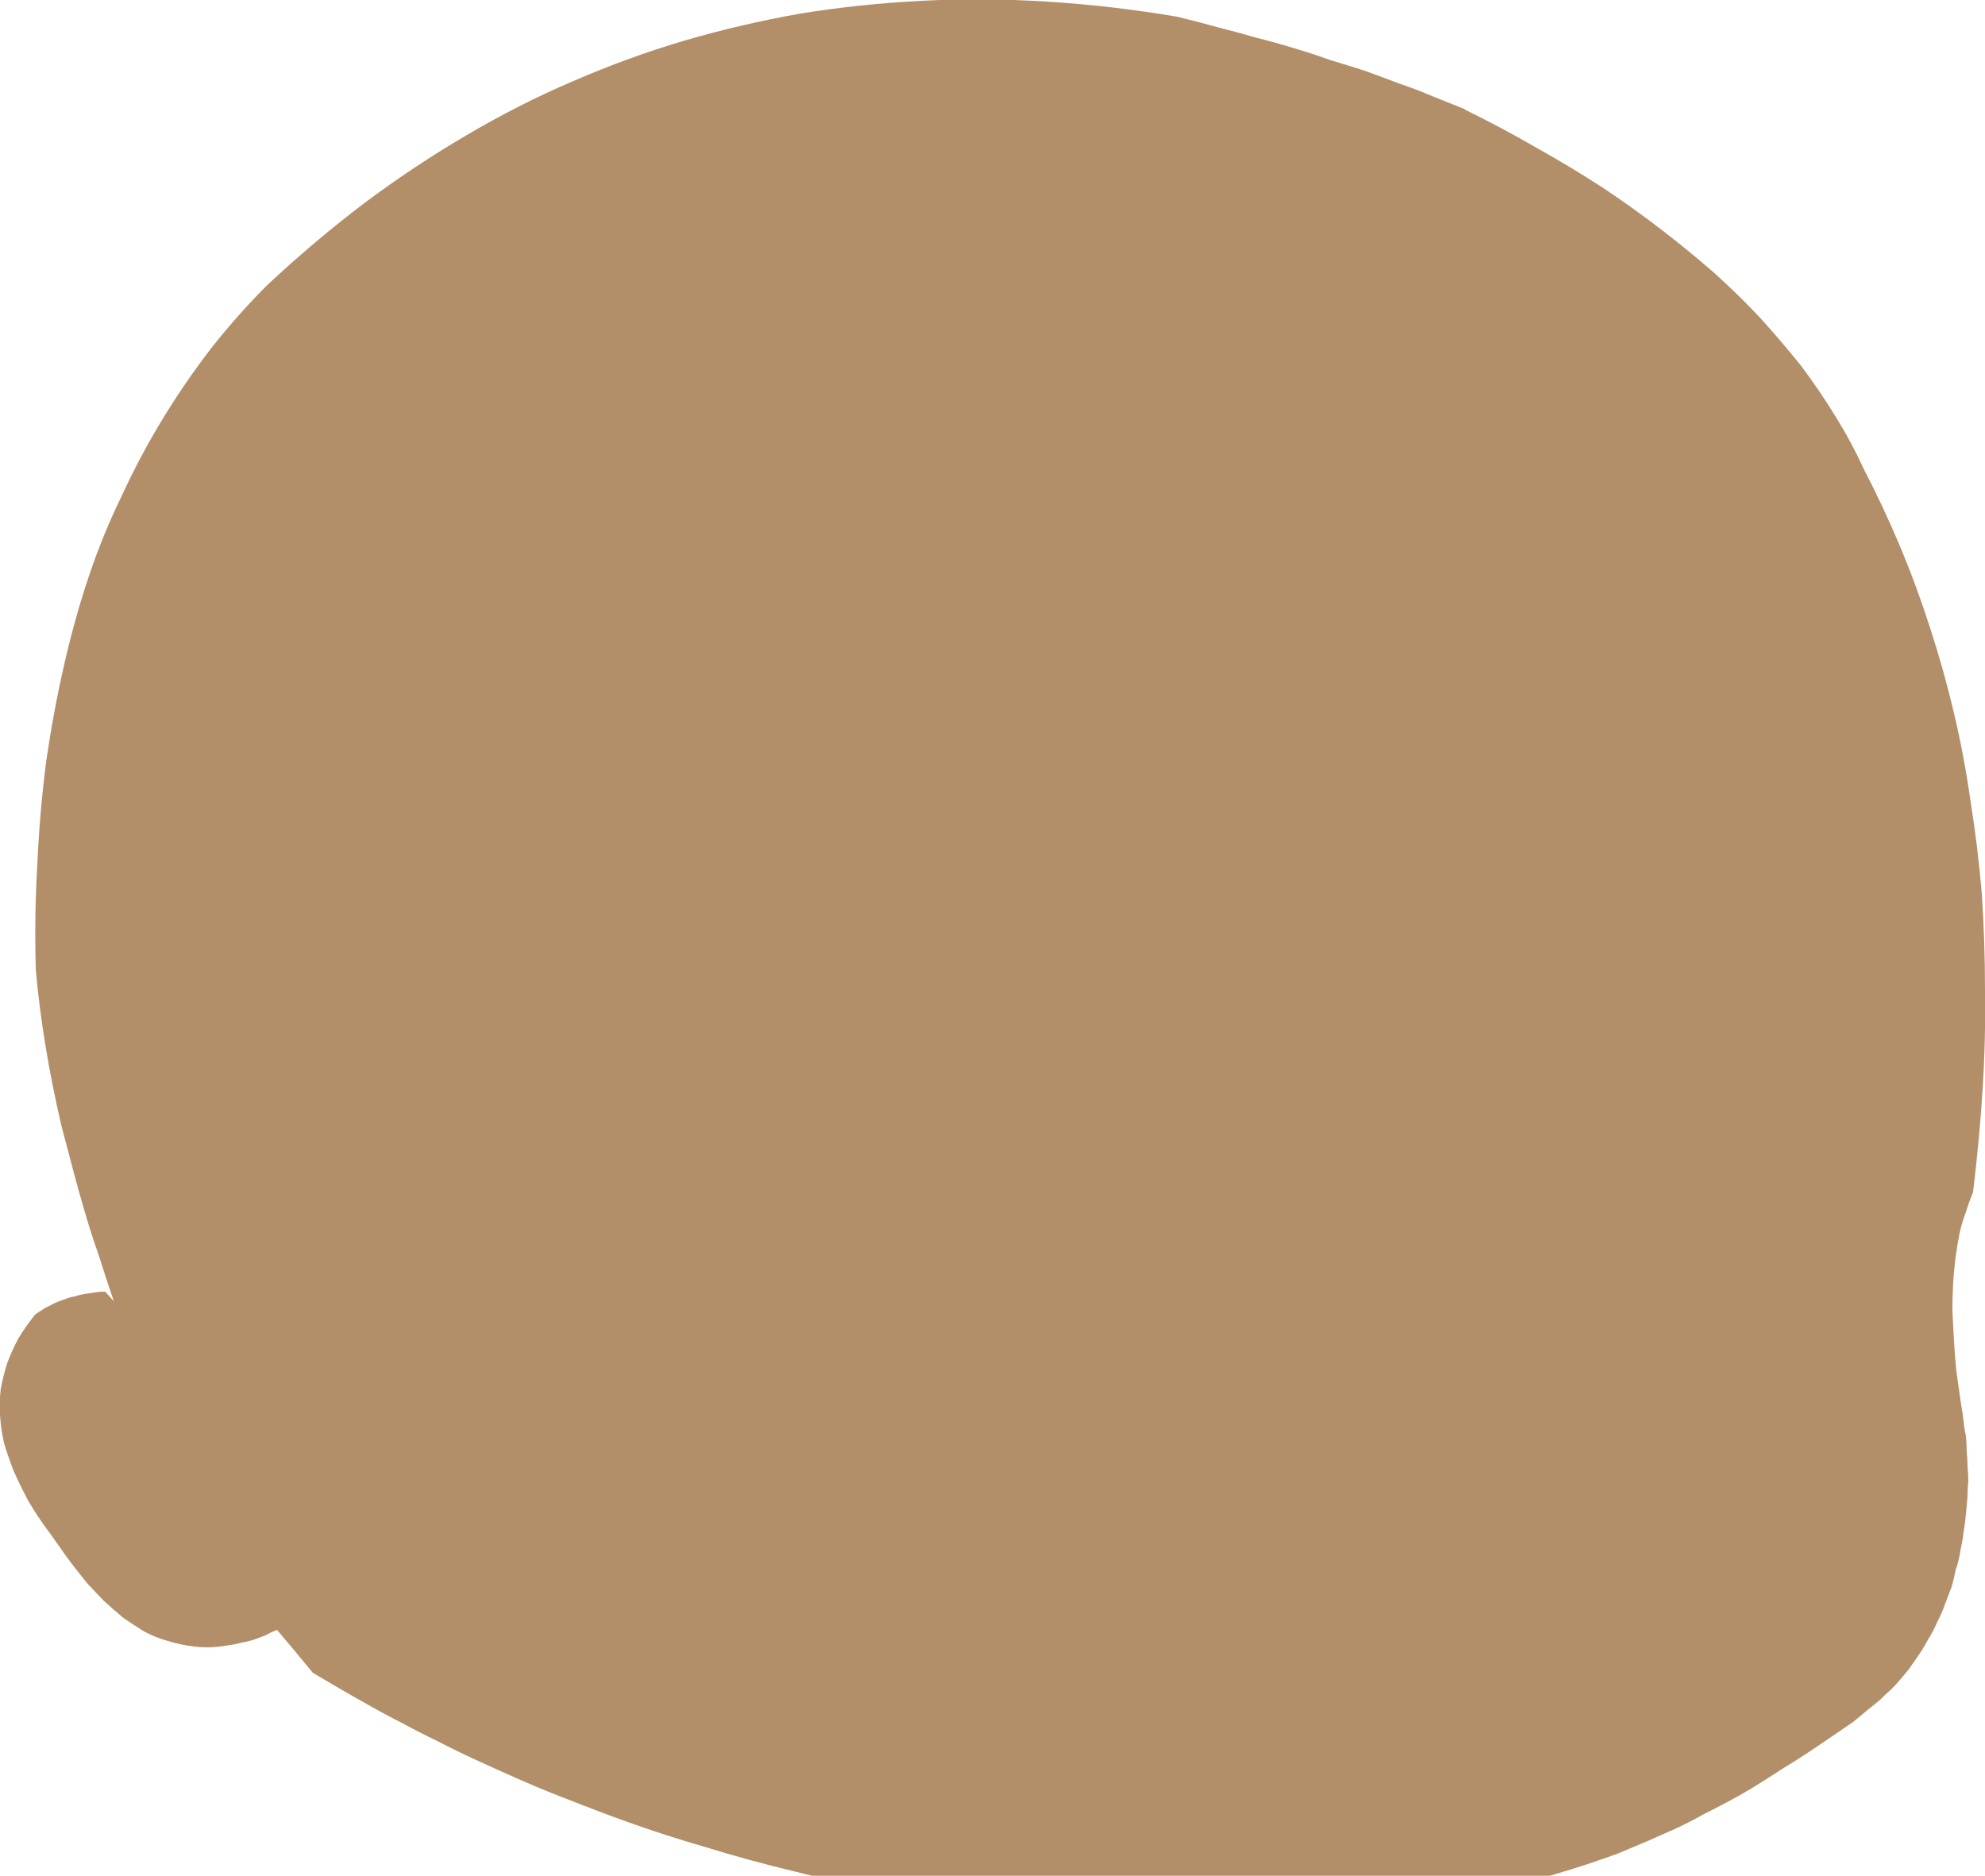 <?xml version="1.0" encoding="UTF-8" standalone="no"?>
<svg xmlns:xlink="http://www.w3.org/1999/xlink" height="117.85px" width="124.7px" xmlns="http://www.w3.org/2000/svg">
  <g transform="matrix(1.0, 0.0, 0.0, 1.0, 62.35, 58.95)">
    <path d="M-44.95 43.45 Q-45.2 43.55 -45.4 43.65 -45.65 43.8 -45.95 43.9 -46.2 44.0 -46.5 44.1 -46.85 44.2 -47.15 44.25 -47.5 44.35 -47.85 44.4 -48.2 44.45 -48.55 44.5 -48.95 44.55 -49.35 44.55 -49.75 44.55 -50.15 44.5 -51.0 44.4 -51.8 44.15 -52.55 43.95 -53.3 43.55 -53.95 43.15 -54.6 42.7 -55.2 42.2 -55.8 41.65 -56.3 41.15 -56.85 40.55 -57.3 40.0 -57.8 39.35 -58.15 38.9 -58.6 38.25 -59.3 37.25 -59.35 37.2 -60.05 36.25 -60.6 35.3 -61.1 34.35 -61.5 33.45 -61.85 32.55 -62.1 31.7 -62.3 30.8 -62.35 29.95 -62.4 29.1 -62.3 28.3 -62.15 27.5 -61.9 26.7 -61.6 25.9 -61.2 25.15 -60.75 24.4 -60.15 23.65 -59.95 23.5 -59.7 23.35 -59.5 23.2 -59.25 23.1 -59.0 22.95 -58.75 22.85 -58.5 22.75 -58.2 22.65 -57.95 22.55 -57.65 22.5 -57.35 22.4 -57.05 22.35 -56.75 22.3 -56.4 22.25 -56.1 22.2 -55.75 22.2 L-55.2 22.8 Q-55.7 21.35 -56.15 19.9 -56.65 18.5 -57.05 17.1 -57.45 15.75 -57.8 14.4 -58.15 13.05 -58.5 11.75 -58.8 10.45 -59.05 9.2 -59.3 7.95 -59.5 6.7 -59.7 5.5 -59.85 4.3 -60.0 3.15 -60.1 2.0 -60.2 -1.45 -60.0 -4.75 -59.85 -8.0 -59.45 -11.1 -59.0 -14.2 -58.35 -17.05 -57.7 -19.95 -56.8 -22.65 -55.9 -25.35 -54.7 -27.8 -53.55 -30.3 -52.15 -32.6 -50.75 -34.9 -49.1 -37.05 -47.45 -39.15 -45.55 -41.05 -42.55 -43.85 -39.45 -46.2 -36.3 -48.55 -33.05 -50.45 -29.75 -52.4 -26.35 -53.85 -22.9 -55.35 -19.35 -56.4 -15.75 -57.45 -12.05 -58.1 -8.35 -58.7 -4.45 -58.9 -0.6 -59.1 3.4 -58.85 7.45 -58.6 11.6 -57.9 12.85 -57.6 14.1 -57.25 15.3 -56.95 16.5 -56.6 17.7 -56.3 18.85 -55.95 20.05 -55.6 21.15 -55.2 22.3 -54.85 23.4 -54.5 24.5 -54.1 25.55 -53.7 26.6 -53.35 27.65 -52.9 28.65 -52.5 29.65 -52.1 L29.7 -52.05 Q32.05 -50.9 34.2 -49.65 36.35 -48.45 38.35 -47.15 40.3 -45.85 42.05 -44.5 43.8 -43.15 45.4 -41.75 46.95 -40.35 48.3 -38.9 49.65 -37.4 50.85 -35.9 52.0 -34.35 52.95 -32.8 53.95 -31.2 54.7 -29.55 55.95 -27.15 57.0 -24.65 58.05 -22.15 58.9 -19.5 59.75 -16.9 60.4 -14.15 61.05 -11.4 61.45 -8.55 61.9 -5.75 62.15 -2.8 62.35 0.2 62.35 3.25 62.4 6.3 62.2 9.5 62.0 12.65 61.6 15.95 61.35 16.55 61.15 17.2 60.9 17.85 60.75 18.55 60.6 19.3 60.5 20.05 60.4 20.85 60.35 21.65 60.3 22.5 60.3 23.4 60.35 24.3 60.4 25.25 60.45 26.2 60.55 27.2 60.7 28.25 60.85 29.3 60.95 29.85 61.0 30.3 61.05 30.85 61.15 31.25 61.2 31.75 61.2 32.2 61.25 32.7 61.25 33.15 61.3 33.65 61.3 34.1 61.25 34.6 61.25 35.1 61.2 35.65 61.15 36.2 61.1 36.75 61.0 37.35 60.95 37.75 60.9 38.0 60.8 38.45 60.75 38.8 60.65 39.3 60.5 39.7 60.4 40.25 60.25 40.75 60.05 41.3 59.85 41.8 59.65 42.4 59.35 42.95 59.1 43.55 58.75 44.1 58.4 44.75 58.0 45.3 57.75 45.65 57.55 45.95 57.3 46.25 57.0 46.6 56.75 46.9 56.45 47.2 56.1 47.5 55.75 47.85 55.4 48.15 54.95 48.5 54.55 48.85 54.05 49.25 53.55 49.6 52.95 50.0 52.35 50.4 51.7 50.85 50.8 51.45 50.4 51.7 49.65 52.15 49.05 52.55 48.35 53.0 47.7 53.4 46.95 53.85 46.2 54.25 45.45 54.65 44.65 55.05 43.85 55.5 43.0 55.9 42.1 56.3 41.2 56.7 40.25 57.1 39.3 57.5 37.4 58.2 35.35 58.8 33.5 59.4 31.5 59.85 29.7 60.25 27.75 60.55 26.05 60.85 24.2 61.05 22.6 61.25 20.9 61.4 19.45 61.5 17.9 61.55 16.6 61.6 15.25 61.65 14.3 61.65 13.0 61.65 11.6 61.65 10.25 61.65 8.5 61.6 6.8 61.5 4.8 61.4 2.75 61.2 0.45 61.0 -1.8 60.7 -4.35 60.3 -6.9 59.85 -9.65 59.35 -12.35 58.65 -15.3 57.95 -18.2 57.05 -21.3 56.15 -24.35 55.0 -25.8 54.45 -27.2 53.9 -28.6 53.35 -29.95 52.75 -31.2 52.2 -32.5 51.6 -33.7 51.05 -34.85 50.45 -36.0 49.9 -37.1 49.3 -38.1 48.8 -39.15 48.2 -40.05 47.7 -41.0 47.15 -41.85 46.65 -42.7 46.15 -43.8 44.8 -44.95 43.45 L-44.95 43.45" fill="#b28f69" fill-rule="evenodd" stroke="none"/>
  </g>
</svg>
